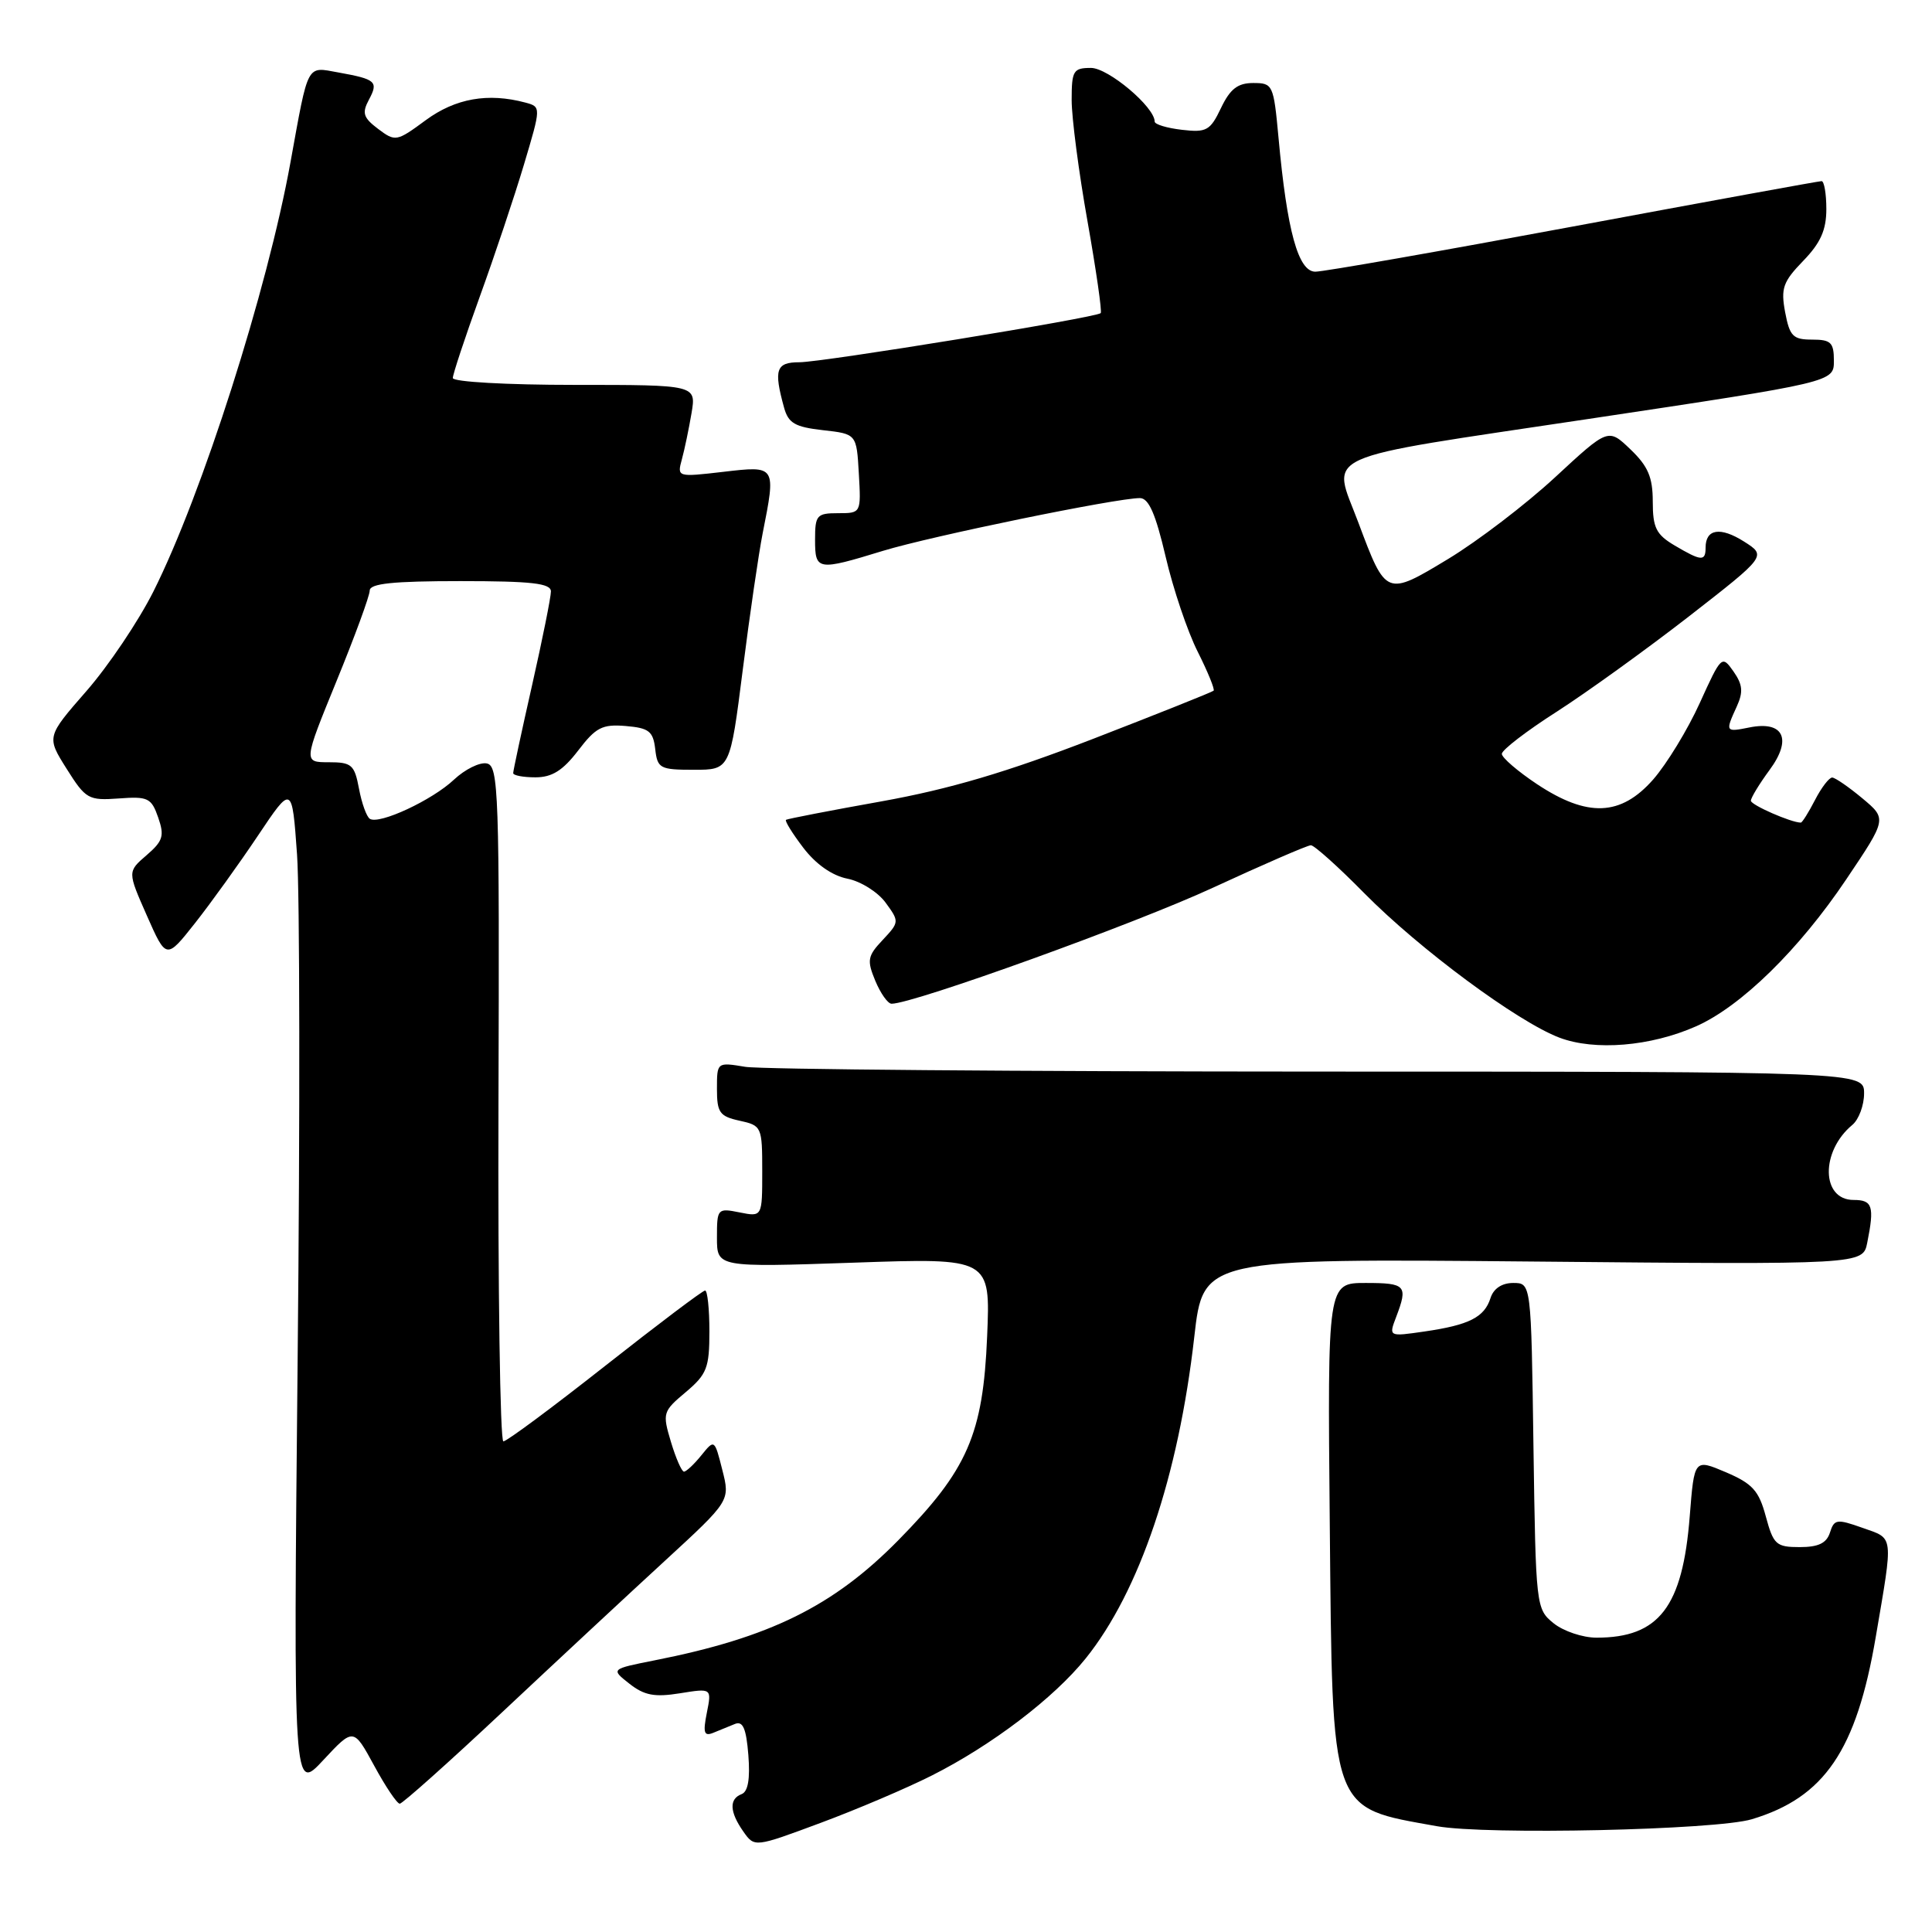 <?xml version="1.0" encoding="UTF-8" standalone="no"?>
<!DOCTYPE svg PUBLIC "-//W3C//DTD SVG 1.1//EN" "http://www.w3.org/Graphics/SVG/1.1/DTD/svg11.dtd" >
<svg xmlns="http://www.w3.org/2000/svg" xmlns:xlink="http://www.w3.org/1999/xlink" version="1.1" viewBox="0 0 256 256">
 <g >
 <path fill="currentColor"
d=" M 123.50 235.25 C 131.44 231.24 139.65 224.99 143.86 219.75 C 150.99 210.88 156.16 195.57 158.25 177.13 C 159.43 166.76 159.43 166.76 203.13 167.16 C 246.84 167.57 246.84 167.57 247.42 164.66 C 248.39 159.82 248.12 159.00 245.61 159.00 C 241.31 159.00 241.21 152.56 245.45 149.05 C 246.30 148.34 247.00 146.46 247.00 144.88 C 247.00 142.00 247.00 142.00 174.75 141.99 C 135.01 141.98 100.81 141.70 98.75 141.36 C 95.00 140.74 95.00 140.74 95.00 144.29 C 95.00 147.42 95.35 147.92 98.00 148.50 C 100.93 149.14 101.00 149.30 101.00 155.20 C 101.00 161.25 101.00 161.25 98.00 160.65 C 95.07 160.06 95.00 160.15 95.00 163.99 C 95.00 167.93 95.00 167.93 113.12 167.31 C 131.24 166.68 131.24 166.68 130.80 177.09 C 130.26 190.07 128.21 194.76 119.03 204.09 C 110.42 212.84 101.99 217.00 86.71 220.01 C 80.93 221.16 80.93 221.16 83.40 223.10 C 85.37 224.65 86.73 224.91 90.09 224.37 C 94.31 223.69 94.31 223.69 93.66 226.95 C 93.13 229.60 93.29 230.10 94.50 229.61 C 95.33 229.27 96.63 228.75 97.39 228.43 C 98.44 228.01 98.88 229.03 99.16 232.55 C 99.41 235.71 99.12 237.40 98.27 237.73 C 96.59 238.37 96.67 240.08 98.49 242.68 C 99.98 244.80 99.98 244.80 108.74 241.54 C 113.56 239.75 120.20 236.92 123.50 235.25 Z  M 232.12 241.06 C 241.75 238.17 245.99 231.95 248.55 216.89 C 250.89 203.16 250.98 203.93 246.80 202.45 C 243.39 201.24 243.04 201.29 242.48 203.07 C 242.03 204.48 240.95 205.00 238.47 205.00 C 235.35 205.00 234.99 204.67 233.98 200.94 C 233.06 197.52 232.22 196.59 228.69 195.08 C 224.50 193.30 224.50 193.30 223.90 200.90 C 222.96 212.93 219.84 217.00 211.55 217.00 C 209.72 217.00 207.16 216.14 205.86 215.09 C 203.53 213.20 203.50 212.90 203.19 191.59 C 202.89 170.00 202.89 170.00 200.51 170.00 C 199.01 170.00 197.90 170.74 197.50 172.00 C 196.69 174.55 194.67 175.57 188.75 176.43 C 184.00 177.12 184.00 177.12 185.00 174.50 C 186.59 170.33 186.29 170.00 180.95 170.00 C 175.90 170.00 175.90 170.00 176.20 201.80 C 176.57 240.65 176.13 239.41 190.39 241.98 C 196.93 243.16 227.36 242.49 232.12 241.06 Z  M 66.56 226.86 C 73.68 220.18 83.38 211.15 88.13 206.79 C 96.75 198.86 96.75 198.86 95.71 194.77 C 94.68 190.69 94.67 190.69 92.93 192.84 C 91.97 194.03 90.93 195.00 90.63 195.00 C 90.33 195.00 89.55 193.22 88.90 191.05 C 87.76 187.24 87.82 187.02 90.86 184.47 C 93.67 182.10 94.00 181.25 94.00 176.41 C 94.00 173.43 93.74 171.00 93.43 171.00 C 93.11 171.00 87.15 175.50 80.18 180.99 C 73.20 186.49 67.14 190.99 66.70 190.99 C 66.27 191.00 65.97 170.86 66.05 146.25 C 66.19 104.86 66.07 101.47 64.50 101.16 C 63.57 100.97 61.61 101.94 60.15 103.31 C 57.28 106.02 50.27 109.29 49.01 108.50 C 48.58 108.24 47.93 106.44 47.57 104.51 C 46.97 101.32 46.60 101.00 43.55 101.00 C 40.20 101.00 40.20 101.00 44.59 90.25 C 47.01 84.34 48.99 78.94 48.99 78.25 C 49.00 77.32 52.07 77.00 61.00 77.00 C 70.48 77.00 73.00 77.29 73.00 78.37 C 73.00 79.12 71.88 84.71 70.50 90.81 C 69.12 96.90 68.00 102.13 68.00 102.44 C 68.00 102.75 69.33 103.00 70.95 103.00 C 73.15 103.00 74.58 102.10 76.61 99.45 C 78.95 96.38 79.80 95.94 82.91 96.20 C 85.99 96.46 86.54 96.89 86.82 99.25 C 87.11 101.82 87.44 102.00 91.94 102.00 C 96.74 102.00 96.74 102.00 98.42 88.75 C 99.34 81.46 100.53 73.34 101.05 70.70 C 102.84 61.67 102.86 61.70 95.85 62.52 C 89.74 63.23 89.71 63.22 90.35 60.87 C 90.71 59.56 91.28 56.81 91.63 54.75 C 92.26 51.00 92.26 51.00 76.13 51.00 C 67.15 51.00 60.00 50.60 60.00 50.09 C 60.00 49.60 61.60 44.76 63.56 39.34 C 65.52 33.93 68.16 26.05 69.42 21.83 C 71.71 14.16 71.71 14.16 69.61 13.59 C 64.67 12.27 60.35 13.03 56.42 15.92 C 52.55 18.77 52.39 18.80 50.10 17.08 C 48.13 15.59 47.94 14.98 48.88 13.22 C 50.17 10.81 49.83 10.50 44.83 9.60 C 40.57 8.83 40.90 8.21 38.49 21.50 C 35.44 38.38 26.78 65.51 20.34 78.35 C 18.37 82.28 14.37 88.23 11.46 91.56 C 6.16 97.63 6.16 97.63 8.83 101.87 C 11.36 105.89 11.72 106.09 15.74 105.80 C 19.61 105.51 20.06 105.73 20.96 108.32 C 21.81 110.76 21.60 111.44 19.42 113.32 C 16.89 115.50 16.89 115.50 19.46 121.32 C 22.03 127.14 22.03 127.14 25.84 122.32 C 27.93 119.67 31.68 114.46 34.17 110.74 C 38.70 103.97 38.70 103.97 39.36 113.24 C 39.72 118.33 39.76 148.38 39.44 180.00 C 38.87 237.50 38.87 237.50 42.85 233.21 C 46.84 228.93 46.84 228.93 49.58 233.96 C 51.08 236.73 52.61 239.00 52.97 239.00 C 53.32 239.00 59.44 233.54 66.56 226.86 Z  M 224.72 136.00 C 230.68 133.37 238.38 125.84 244.65 116.50 C 250.03 108.50 250.03 108.50 246.77 105.78 C 244.97 104.28 243.17 103.04 242.78 103.03 C 242.38 103.01 241.35 104.35 240.50 106.00 C 239.65 107.65 238.80 109.00 238.62 109.00 C 237.33 109.00 232.00 106.66 232.00 106.10 C 232.00 105.71 233.12 103.87 234.48 102.02 C 237.50 97.93 236.34 95.48 231.81 96.39 C 228.62 97.03 228.59 96.98 230.12 93.64 C 231.01 91.69 230.92 90.72 229.69 88.96 C 228.16 86.79 228.08 86.87 225.23 93.15 C 223.63 96.68 220.85 101.23 219.06 103.28 C 214.77 108.16 210.36 108.34 203.67 103.91 C 201.10 102.20 199.00 100.39 199.00 99.89 C 199.00 99.38 202.26 96.87 206.25 94.32 C 210.24 91.76 218.13 86.07 223.80 81.67 C 234.09 73.66 234.09 73.66 231.08 71.75 C 227.95 69.77 226.00 70.08 226.00 72.56 C 226.00 74.41 225.44 74.37 221.90 72.28 C 219.45 70.83 219.00 69.93 219.00 66.47 C 219.00 63.24 218.38 61.78 216.05 59.55 C 213.10 56.72 213.10 56.72 206.06 63.24 C 202.18 66.83 195.80 71.70 191.88 74.07 C 183.67 79.03 183.65 79.03 180.00 69.27 C 176.48 59.85 173.93 61.00 210.50 55.51 C 243.00 50.63 243.00 50.63 243.00 47.81 C 243.00 45.38 242.61 45.00 240.11 45.00 C 237.58 45.00 237.14 44.55 236.54 41.37 C 235.95 38.20 236.25 37.34 238.93 34.57 C 241.23 32.20 242.00 30.48 242.00 27.70 C 242.00 25.67 241.71 24.00 241.37 24.00 C 241.02 24.00 226.23 26.70 208.50 30.00 C 190.77 33.30 175.38 36.00 174.29 36.00 C 172.02 36.00 170.54 30.61 169.41 18.25 C 168.76 11.21 168.66 11.00 166.06 11.00 C 164.00 11.00 163.00 11.78 161.79 14.31 C 160.36 17.31 159.87 17.58 156.61 17.20 C 154.62 16.97 153.00 16.48 153.00 16.11 C 153.00 14.18 146.85 9.00 144.56 9.00 C 142.22 9.00 142.00 9.36 142.00 13.25 C 142.00 15.59 142.94 22.82 144.10 29.32 C 145.25 35.82 146.04 41.30 145.85 41.49 C 145.25 42.09 108.99 48.00 105.92 48.00 C 102.83 48.00 102.50 48.97 103.89 54.00 C 104.46 56.08 105.34 56.58 109.04 57.00 C 113.50 57.50 113.50 57.50 113.80 62.75 C 114.10 68.00 114.10 68.00 111.05 68.00 C 108.23 68.00 108.00 68.26 108.00 71.50 C 108.00 75.61 108.29 75.66 117.00 72.99 C 123.38 71.04 147.90 66.00 151.04 66.00 C 152.21 66.00 153.12 68.07 154.45 73.75 C 155.44 78.01 157.35 83.68 158.70 86.35 C 160.04 89.02 160.99 91.35 160.81 91.52 C 160.63 91.70 153.44 94.57 144.82 97.91 C 133.40 102.32 125.83 104.56 116.83 106.18 C 110.05 107.39 104.34 108.50 104.15 108.63 C 103.96 108.76 104.99 110.43 106.44 112.33 C 108.10 114.51 110.26 116.03 112.29 116.43 C 114.06 116.78 116.33 118.21 117.35 119.61 C 119.18 122.11 119.17 122.19 116.97 124.54 C 114.95 126.68 114.85 127.23 115.98 129.96 C 116.68 131.63 117.64 133.00 118.14 133.00 C 121.04 133.00 150.41 122.40 160.69 117.64 C 167.40 114.54 173.25 112.00 173.70 112.00 C 174.14 112.00 177.34 114.86 180.79 118.37 C 188.13 125.80 201.08 135.38 206.62 137.49 C 211.31 139.27 218.71 138.66 224.72 136.00 Z "/>
</g>
</svg>